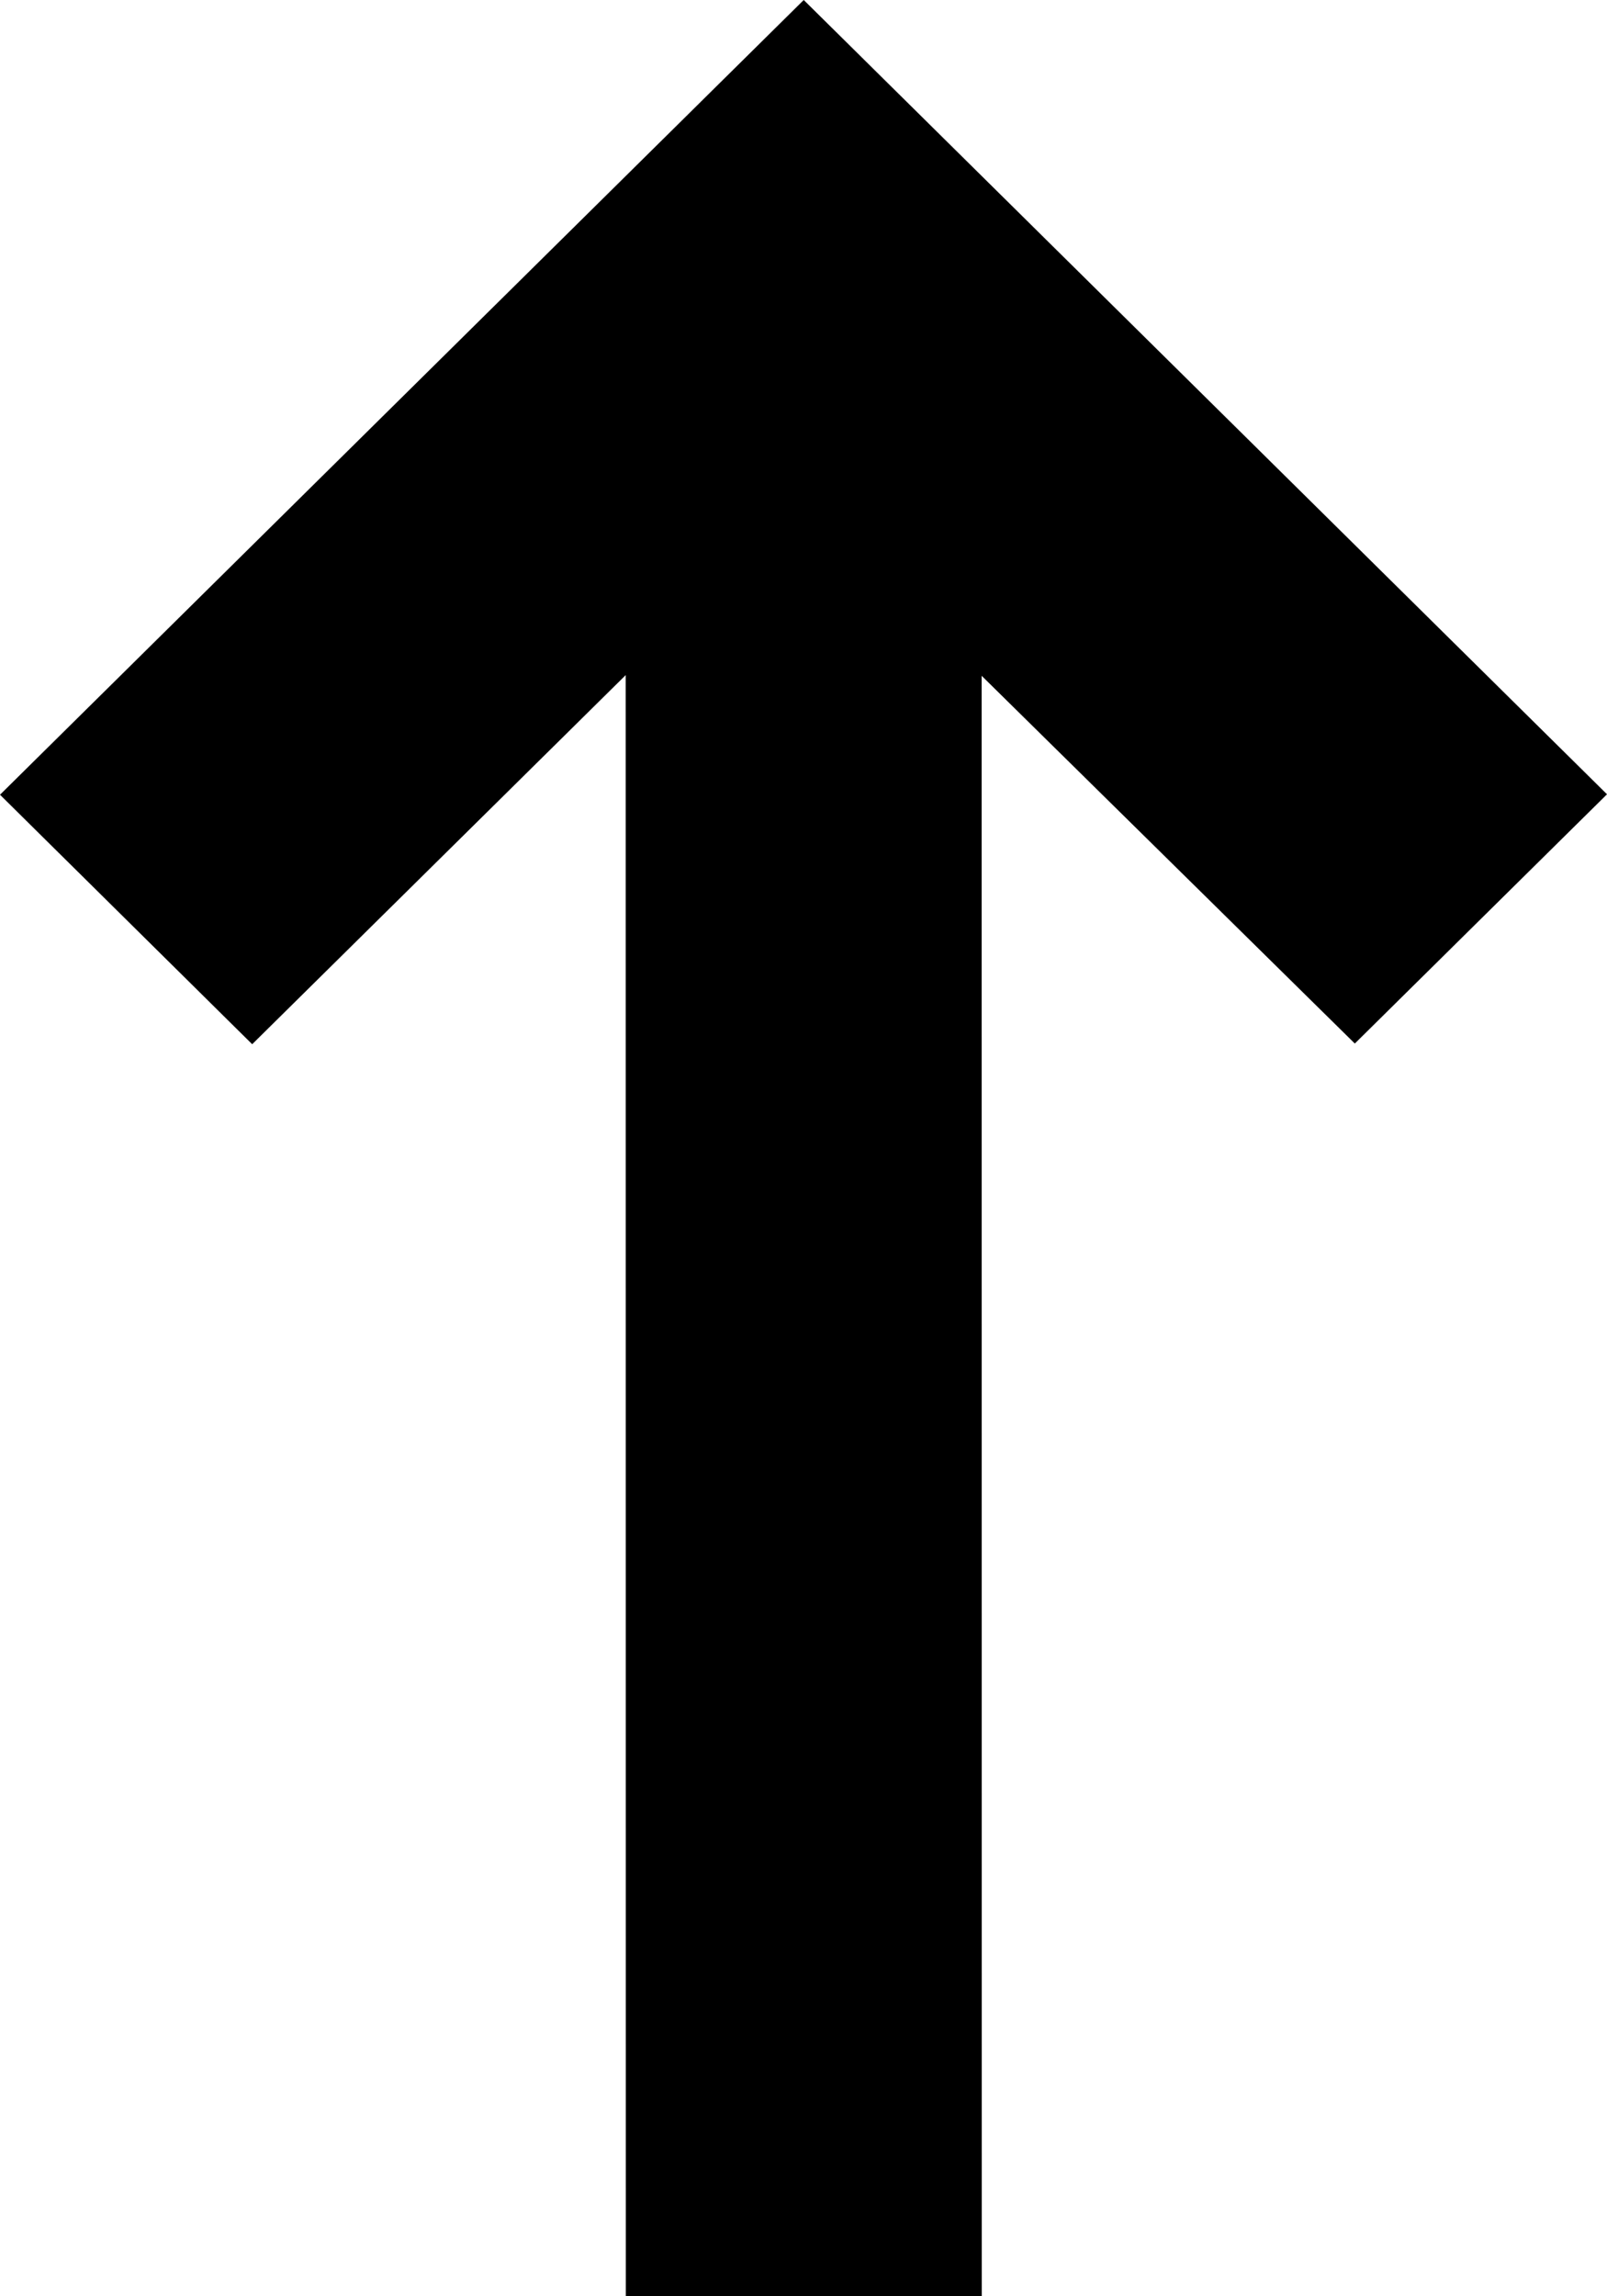 <svg xmlns="http://www.w3.org/2000/svg" width="14" height="20" viewBox="0 0 14 20">
    <path d="M8.448 5.886L8.447 20 11.548 20 11.549 5.88 14.803 9.095 17 6.922 9.998 0 3 6.918 5.197 9.089z" transform="translate(-658 -352) matrix(-1 0 0 1 675 352)"/>
</svg>
